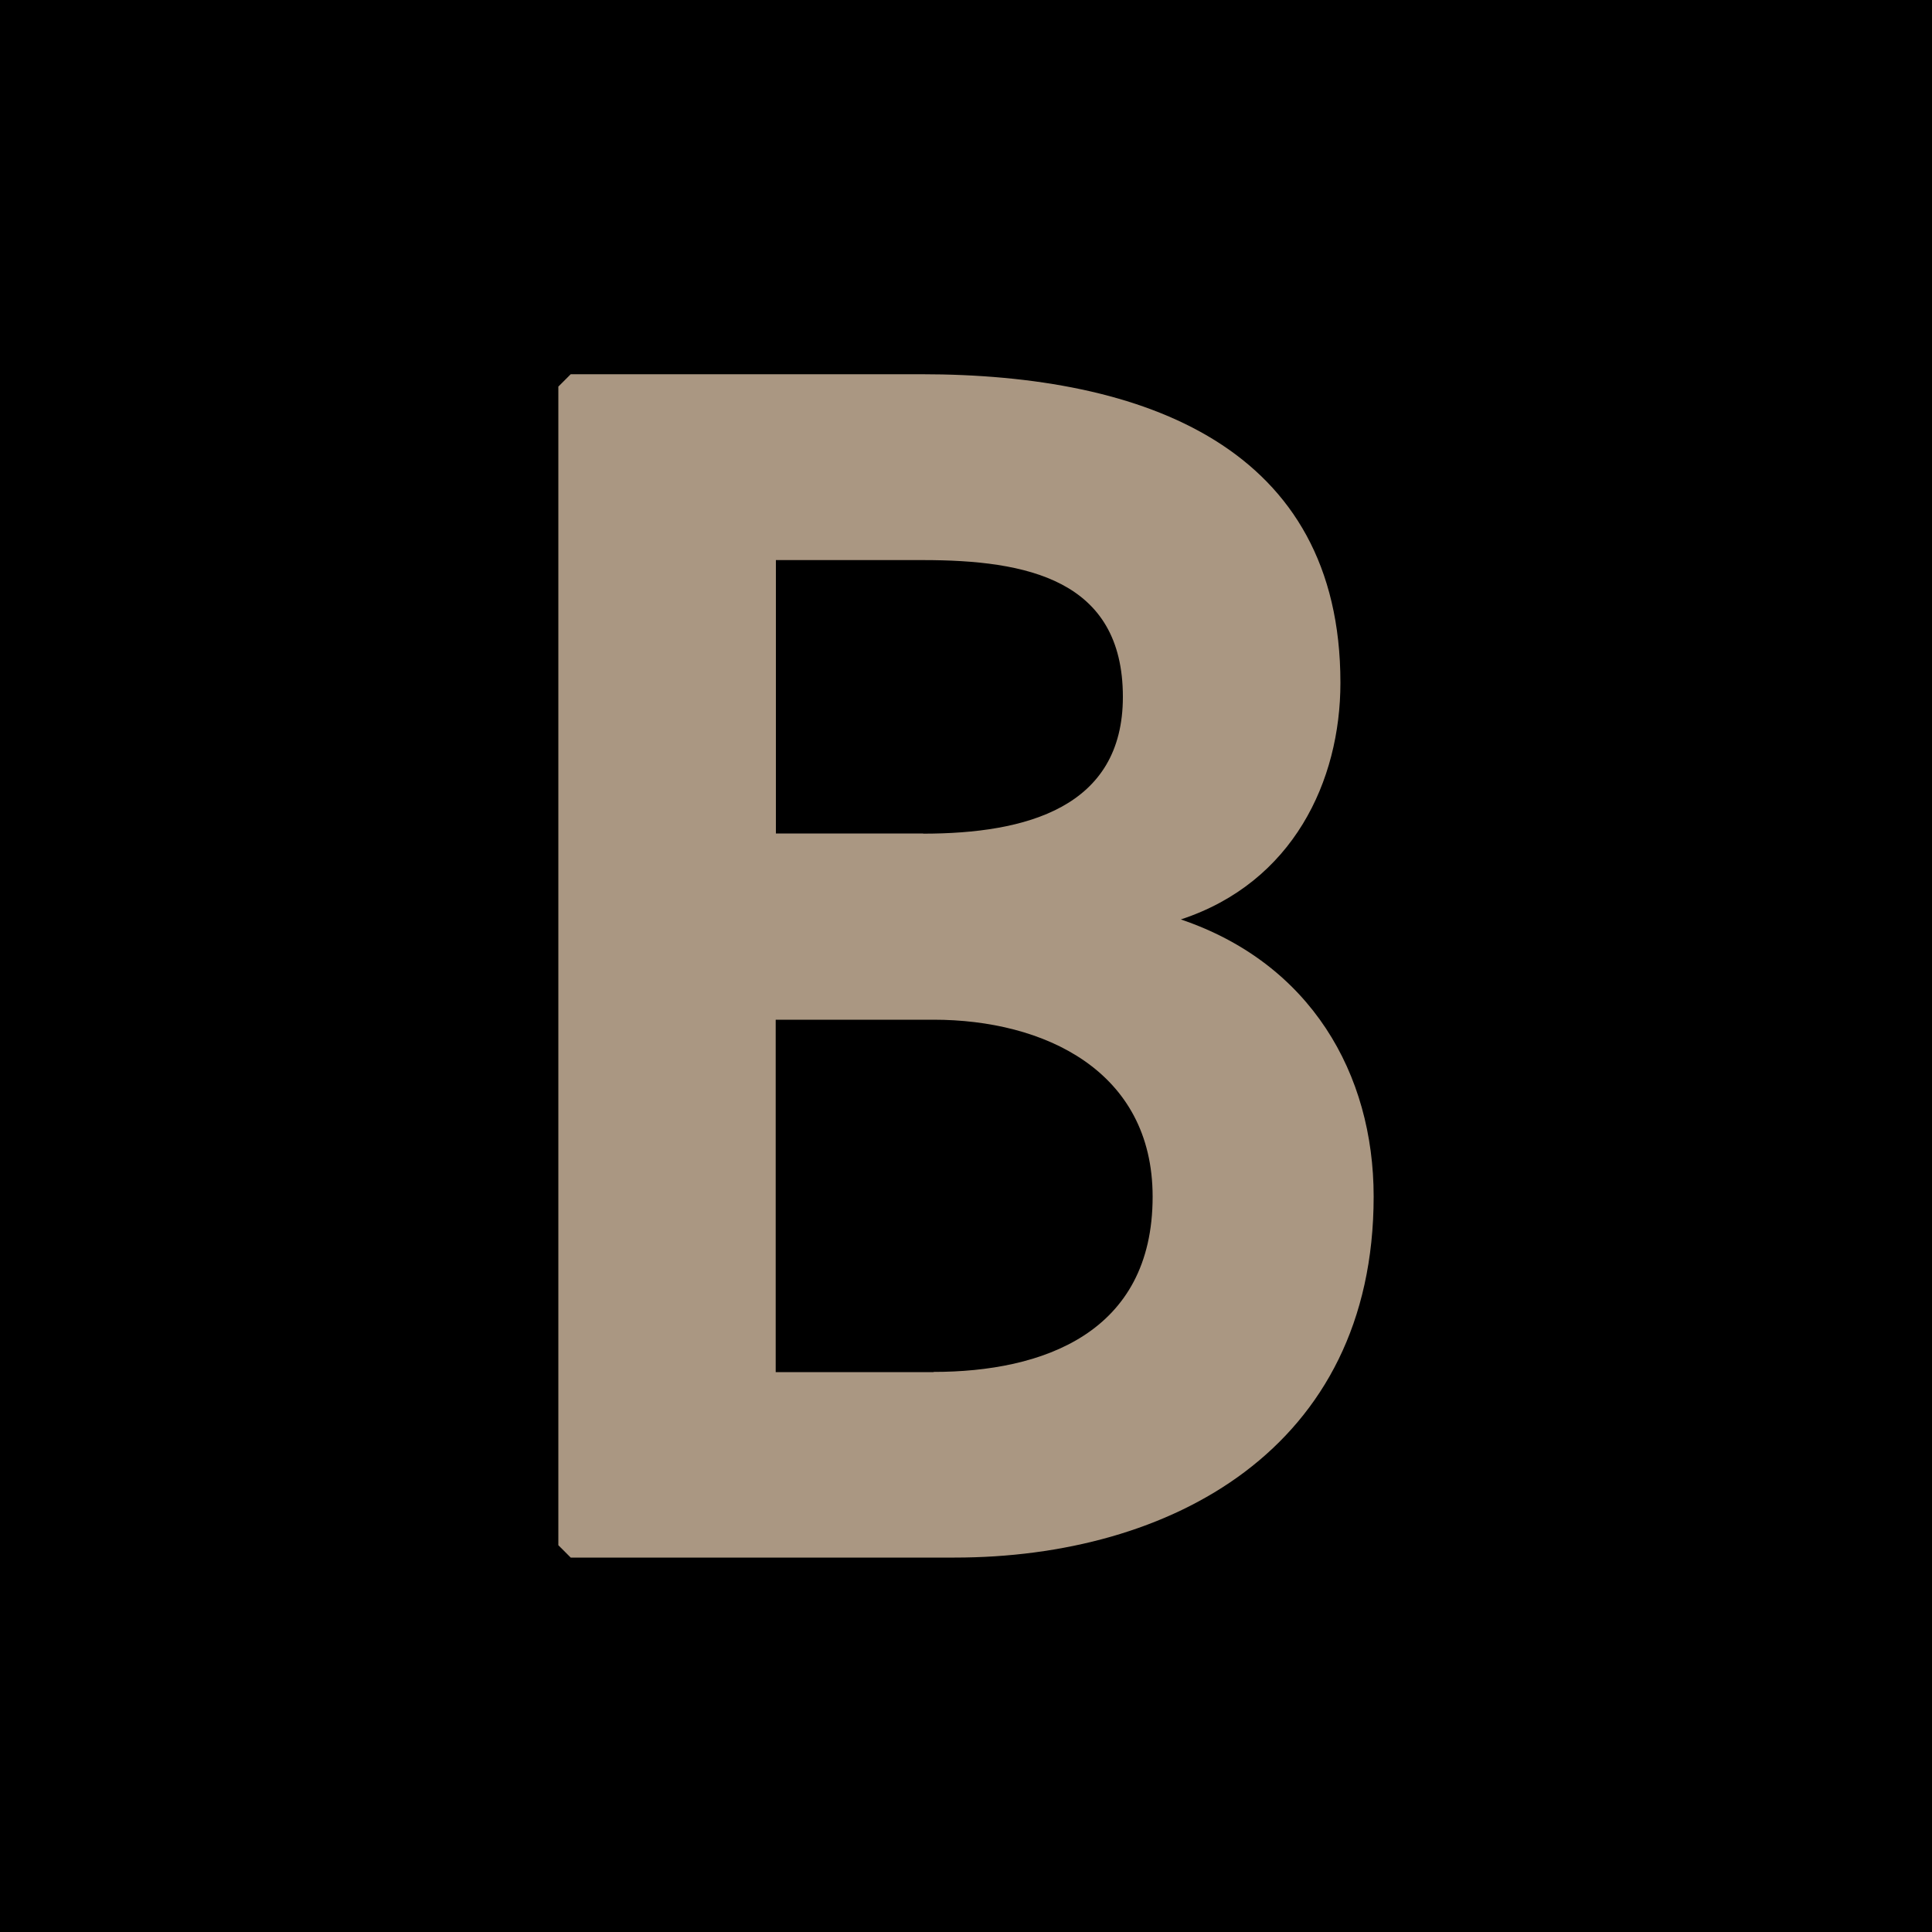 <?xml version="1.0" encoding="utf-8"?>
<!-- Generator: Adobe Illustrator 19.1.0, SVG Export Plug-In . SVG Version: 6.00 Build 0)  -->
<svg version="1.1" id="Ebene_1" xmlns="http://www.w3.org/2000/svg" xmlns:xlink="http://www.w3.org/1999/xlink" x="0px" y="0px"
	 viewBox="0 0 1000 1000" style="enable-background:new 0 0 1000 1000;" xml:space="preserve">
<style type="text/css">
	.st0{fill:#AA9782;}
</style>
<rect x="0" y="0" width="1000" height="1000"/>
<g>
	<path class="st0" d="M289,200.1l6.4-6.4h181.5c116.1,0,216.9,38.1,216.9,159.7c0,50.8-24.5,103.4-82.6,122.5
		c67.1,22.7,99.8,79.8,99.8,143.4c0,130.7-105.3,186.9-216.9,186.9H295.4l-6.4-6.4V200.1z M477.8,431.5
		c53.5,0,103.4-13.6,103.4-70.8c0-60.8-49.9-70.8-103.4-70.8h-76.2v141.5H477.8z M483.2,710.1c56.3,0,113.4-20,113.4-90.7
		c0-65.3-56.3-91.6-113.4-91.6h-81.7v182.4H483.2z"/>
</g>
</svg>